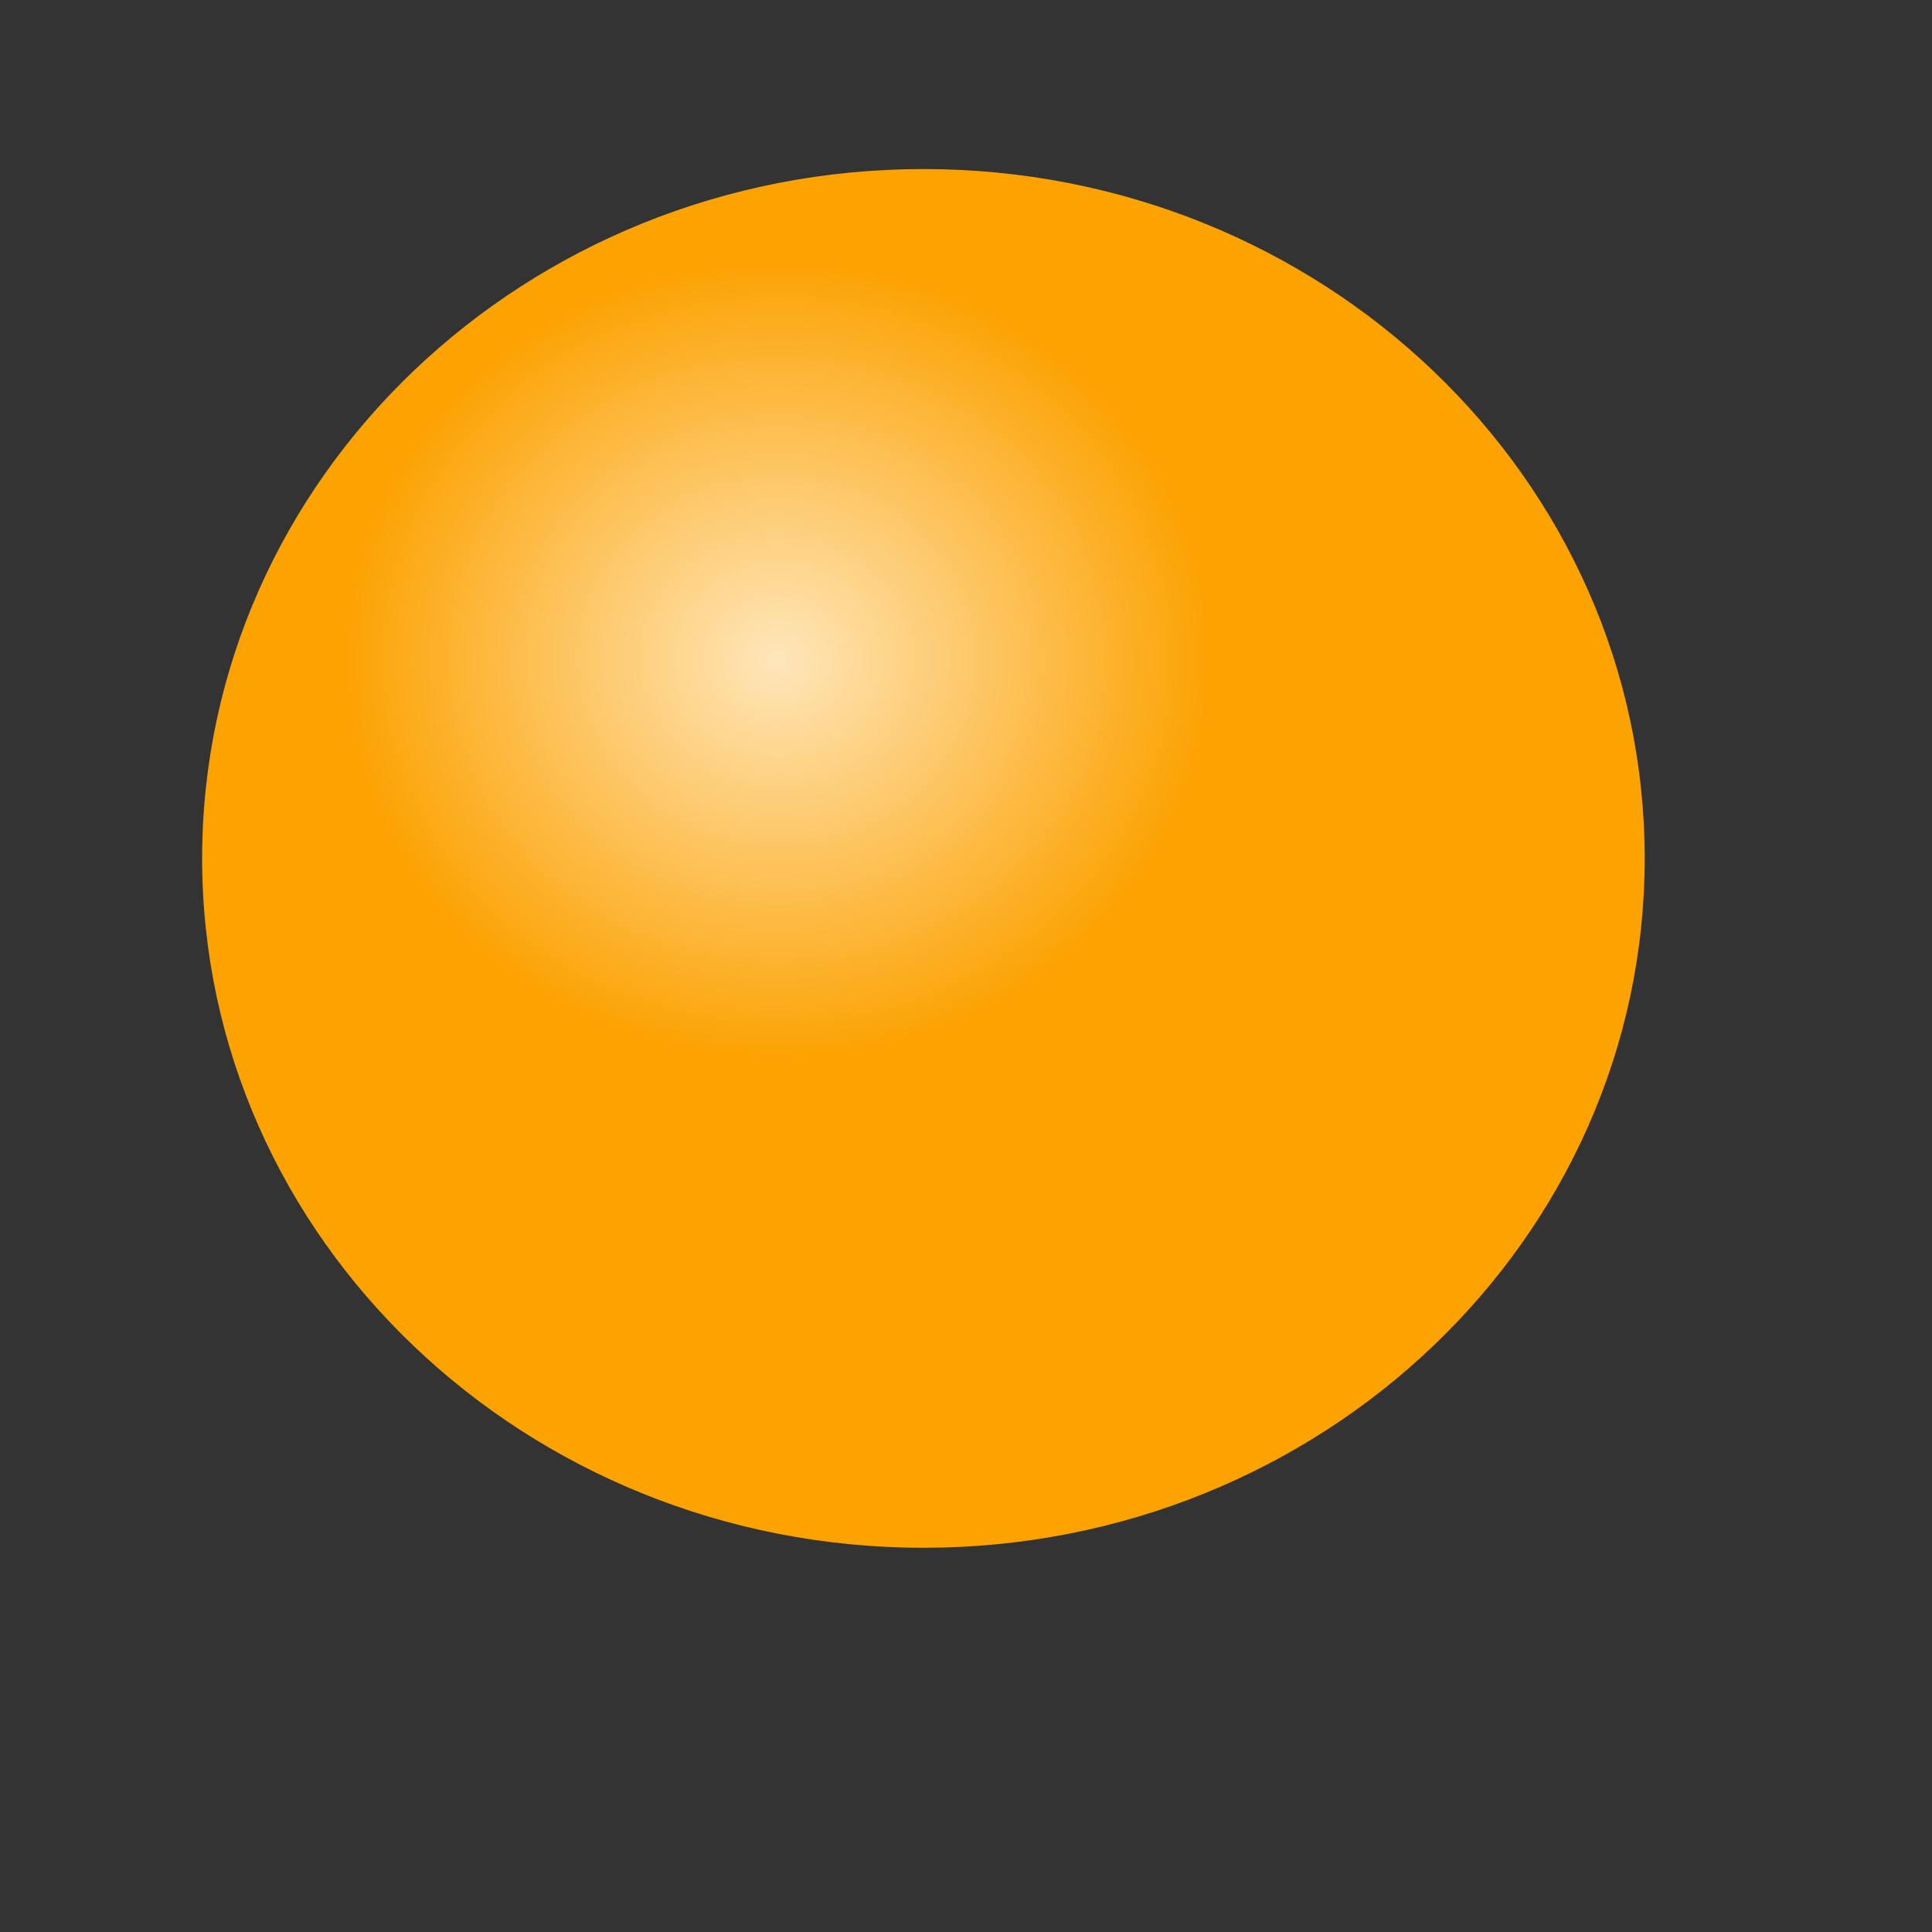 <?xml version="1.0" encoding="UTF-8" standalone="no"?>
<!DOCTYPE svg PUBLIC "-//W3C//DTD SVG 1.0//EN"
"http://www.w3.org/TR/2001/REC-SVG-20010904/DTD/svg10.dtd">
<!-- Created with Inkscape (http://www.inkscape.org/) -->
<svg
   id="svg1"
   sodipodi:version="0.32"
   inkscape:version="0.38.1"
   xmlns="http://www.w3.org/2000/svg"
   xmlns:sodipodi="http://sodipodi.sourceforge.net/DTD/sodipodi-0.dtd"
   xmlns:inkscape="http://www.inkscape.org/namespaces/inkscape"
   xmlns:xlink="http://www.w3.org/1999/xlink"
   width="80pt"
   height="80pt"
   sodipodi:docbase="/home/nicu/Desktop/weather"
   sodipodi:docname="sun02.svg">
  <rect width="100%" height="100%" fill="#333333" stroke="none"/>
  <defs
     id="defs3">
    <linearGradient
       id="linearGradient912">
      <stop
         style="stop-color:#ffffff;stop-opacity:0.733;"
         offset="0"
         id="stop913" />
      <stop
         style="stop-color:#ffffff;stop-opacity:0;"
         offset="1"
         id="stop914" />
    </linearGradient>
    <radialGradient
       xlink:href="#linearGradient912"
       id="radialGradient915" />
  </defs>
  <sodipodi:namedview
     id="base"
     pagecolor="#ffffff"
     bordercolor="#666666"
     borderopacity="1.0"
     inkscape:pageopacity="0.0"
     inkscape:pageshadow="2"
     inkscape:zoom="2.2973967"
     inkscape:cx="34.232333"
     inkscape:cy="21.909431"
     inkscape:window-width="640"
     inkscape:window-height="500"
     inkscape:window-x="250"
     inkscape:window-y="126" />
  <g
     id="g945"
     transform="matrix(1.916,0,0,1.868,-44.638,-41.636)">
    <path
       transform="matrix(0.965,0,0,0.946,4.527,-0.756)"
       style="fill:#ffa400;fill-opacity:0.981;fill-rule:evenodd;stroke-width:1.308;stroke-linejoin:round;"
       d="M 68.563,51.18 C 68.563,63.069 58.914,72.718 47.025,72.718 C 35.136,72.718 25.487,63.069 25.487,51.18 C 25.487,39.291 35.136,29.642 47.025,29.642 C 58.914,29.642 68.563,39.291 68.563,51.18 z "
       id="path910" />
    <path
       style="fill:url(#radialGradient915);fill-opacity:1;fill-rule:evenodd;stroke-width:1pt;"
       d="M 58.218,41.782 C 58.218,48.389 52.612,53.752 45.704,53.752 C 38.796,53.752 33.19,48.389 33.19,41.782 C 33.19,35.174 38.796,29.812 45.704,29.812 C 52.612,29.812 58.218,35.174 58.218,41.782 z "
       id="path911" />
  </g>

  <rdf:RDF 
   xmlns="http://web.resource.org/cc/"
   xmlns:dc="http://purl.org/dc/elements/1.1/"
   xmlns:rdf="http://www.w3.org/1999/02/22-rdf-syntax-ns#">
  <Work rdf:about="">
    <dc:title>Clipart by Nicu Buculei - w_cloud</dc:title>
    <dc:rights>
       <Agent>
         <dc:title>Nicu Buculei</dc:title>
       </Agent>
    </dc:rights>
    <dc:type rdf:resource="http://purl.org/dc/dcmitype/StillImage" />
    <license rdf:resource="http://web.resource.org/cc/PublicDomain" />
  </Work>
   
  <License rdf:about="http://web.resource.org/cc/PublicDomain">
     <permits rdf:resource="http://web.resource.org/cc/Reproduction" />
     <permits rdf:resource="http://web.resource.org/cc/Distribution" />
     <permits rdf:resource="http://web.resource.org/cc/DerivativeWorks" />
  </License>

</rdf:RDF>
</svg>
